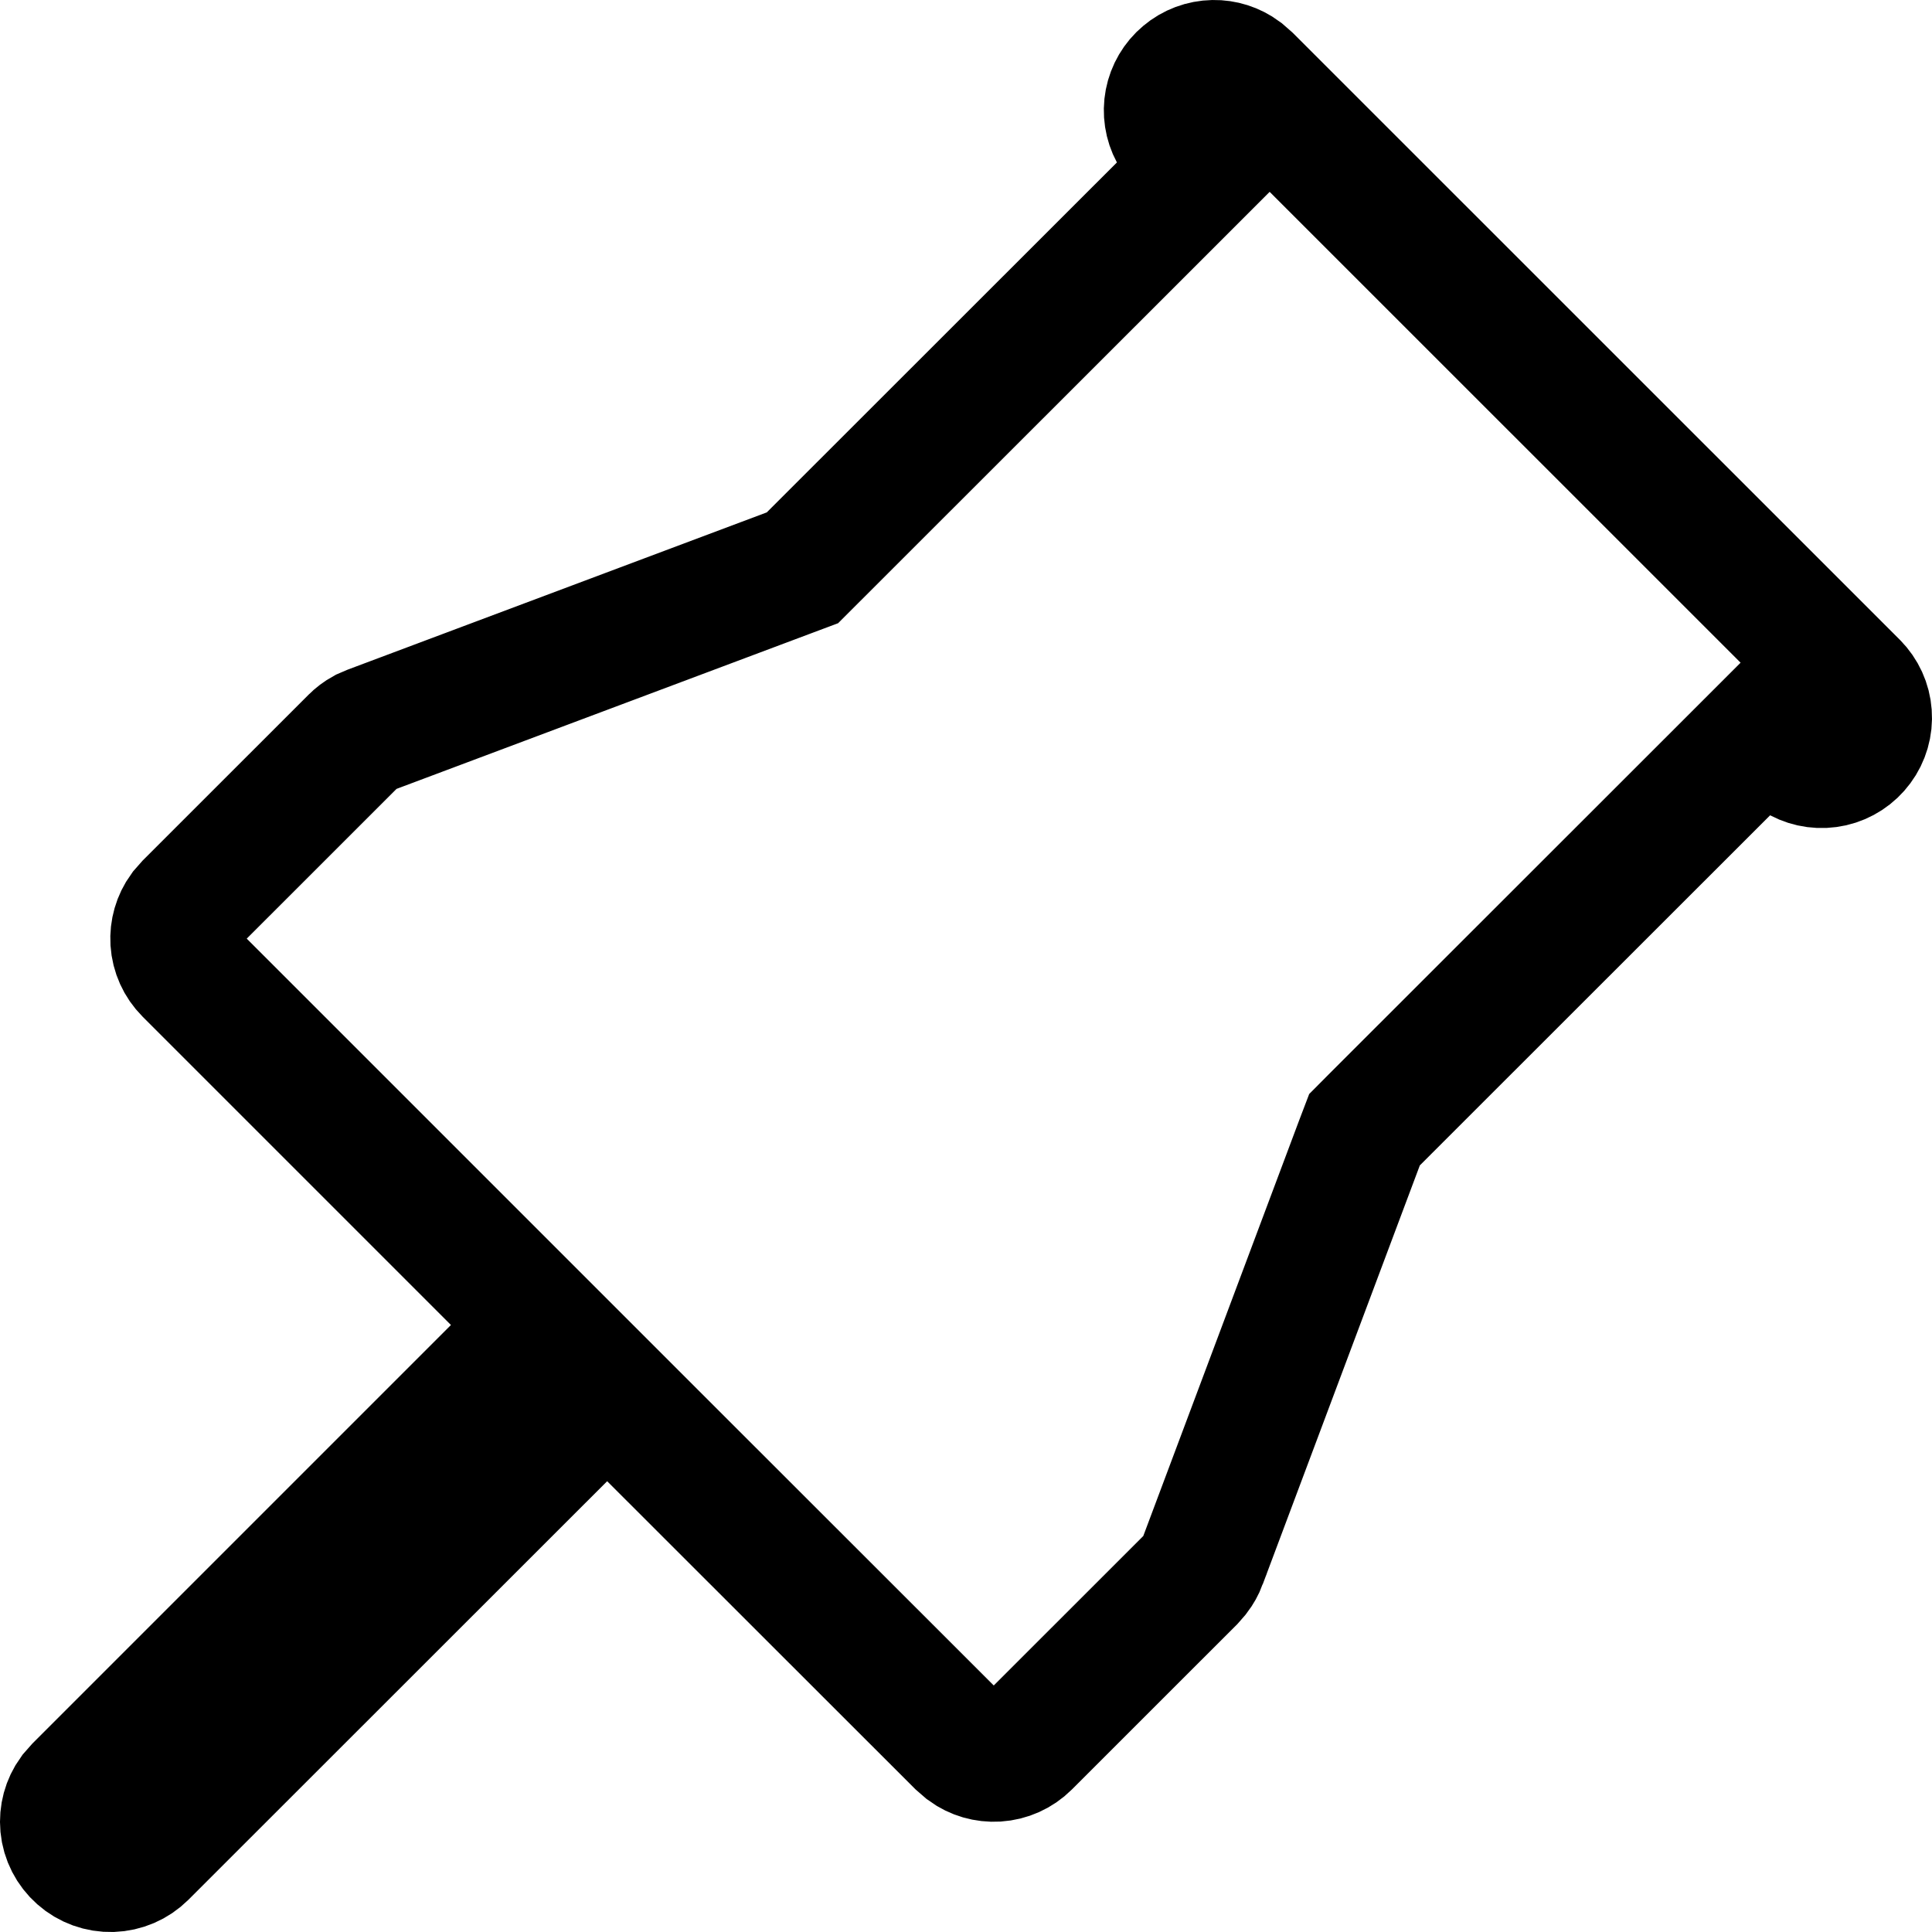 <svg width="30" height="30" viewBox="0 0 30 30" fill="none" xmlns="http://www.w3.org/2000/svg">
<path d="M27.952 11.775L27.3 11.432L26.779 11.953L21.341 17.388L21.188 17.542L21.111 17.744L18.67 24.253L18.67 24.254C18.645 24.32 18.61 24.383 18.567 24.439L18.485 24.533L15.937 27.08C15.814 27.203 15.65 27.276 15.476 27.287C15.31 27.297 15.146 27.25 15.012 27.152L14.9 27.055L10.135 22.293L9.428 21.586L8.721 22.293L2.219 28.792C2.219 28.792 2.219 28.792 2.219 28.792C2.09 28.92 1.918 28.994 1.736 29C1.555 29.005 1.378 28.942 1.242 28.821C1.106 28.701 1.02 28.534 1.003 28.354C0.987 28.181 1.033 28.01 1.134 27.87L1.23 27.761L7.709 21.282L8.416 20.574L7.709 19.867L2.922 15.08L2.922 15.08C2.799 14.957 2.725 14.793 2.714 14.62C2.704 14.454 2.751 14.291 2.848 14.157L2.944 14.048L5.494 11.499L5.495 11.498C5.543 11.449 5.598 11.408 5.658 11.375L5.77 11.327L12.257 8.893L12.46 8.817L12.613 8.664L18.05 3.23L18.575 2.705L18.225 2.051C18.147 1.907 18.122 1.74 18.153 1.579C18.184 1.419 18.269 1.273 18.395 1.168C18.52 1.062 18.678 1.003 18.842 1C18.995 0.997 19.148 1.045 19.275 1.139L19.386 1.236L28.792 10.64C28.792 10.64 28.793 10.64 28.793 10.641C28.913 10.762 28.986 10.921 28.998 11.091C29.011 11.261 28.962 11.431 28.86 11.568C28.759 11.705 28.611 11.802 28.445 11.84C28.278 11.878 28.104 11.855 27.952 11.775Z" stroke="black" stroke-width="2"/>
</svg>
